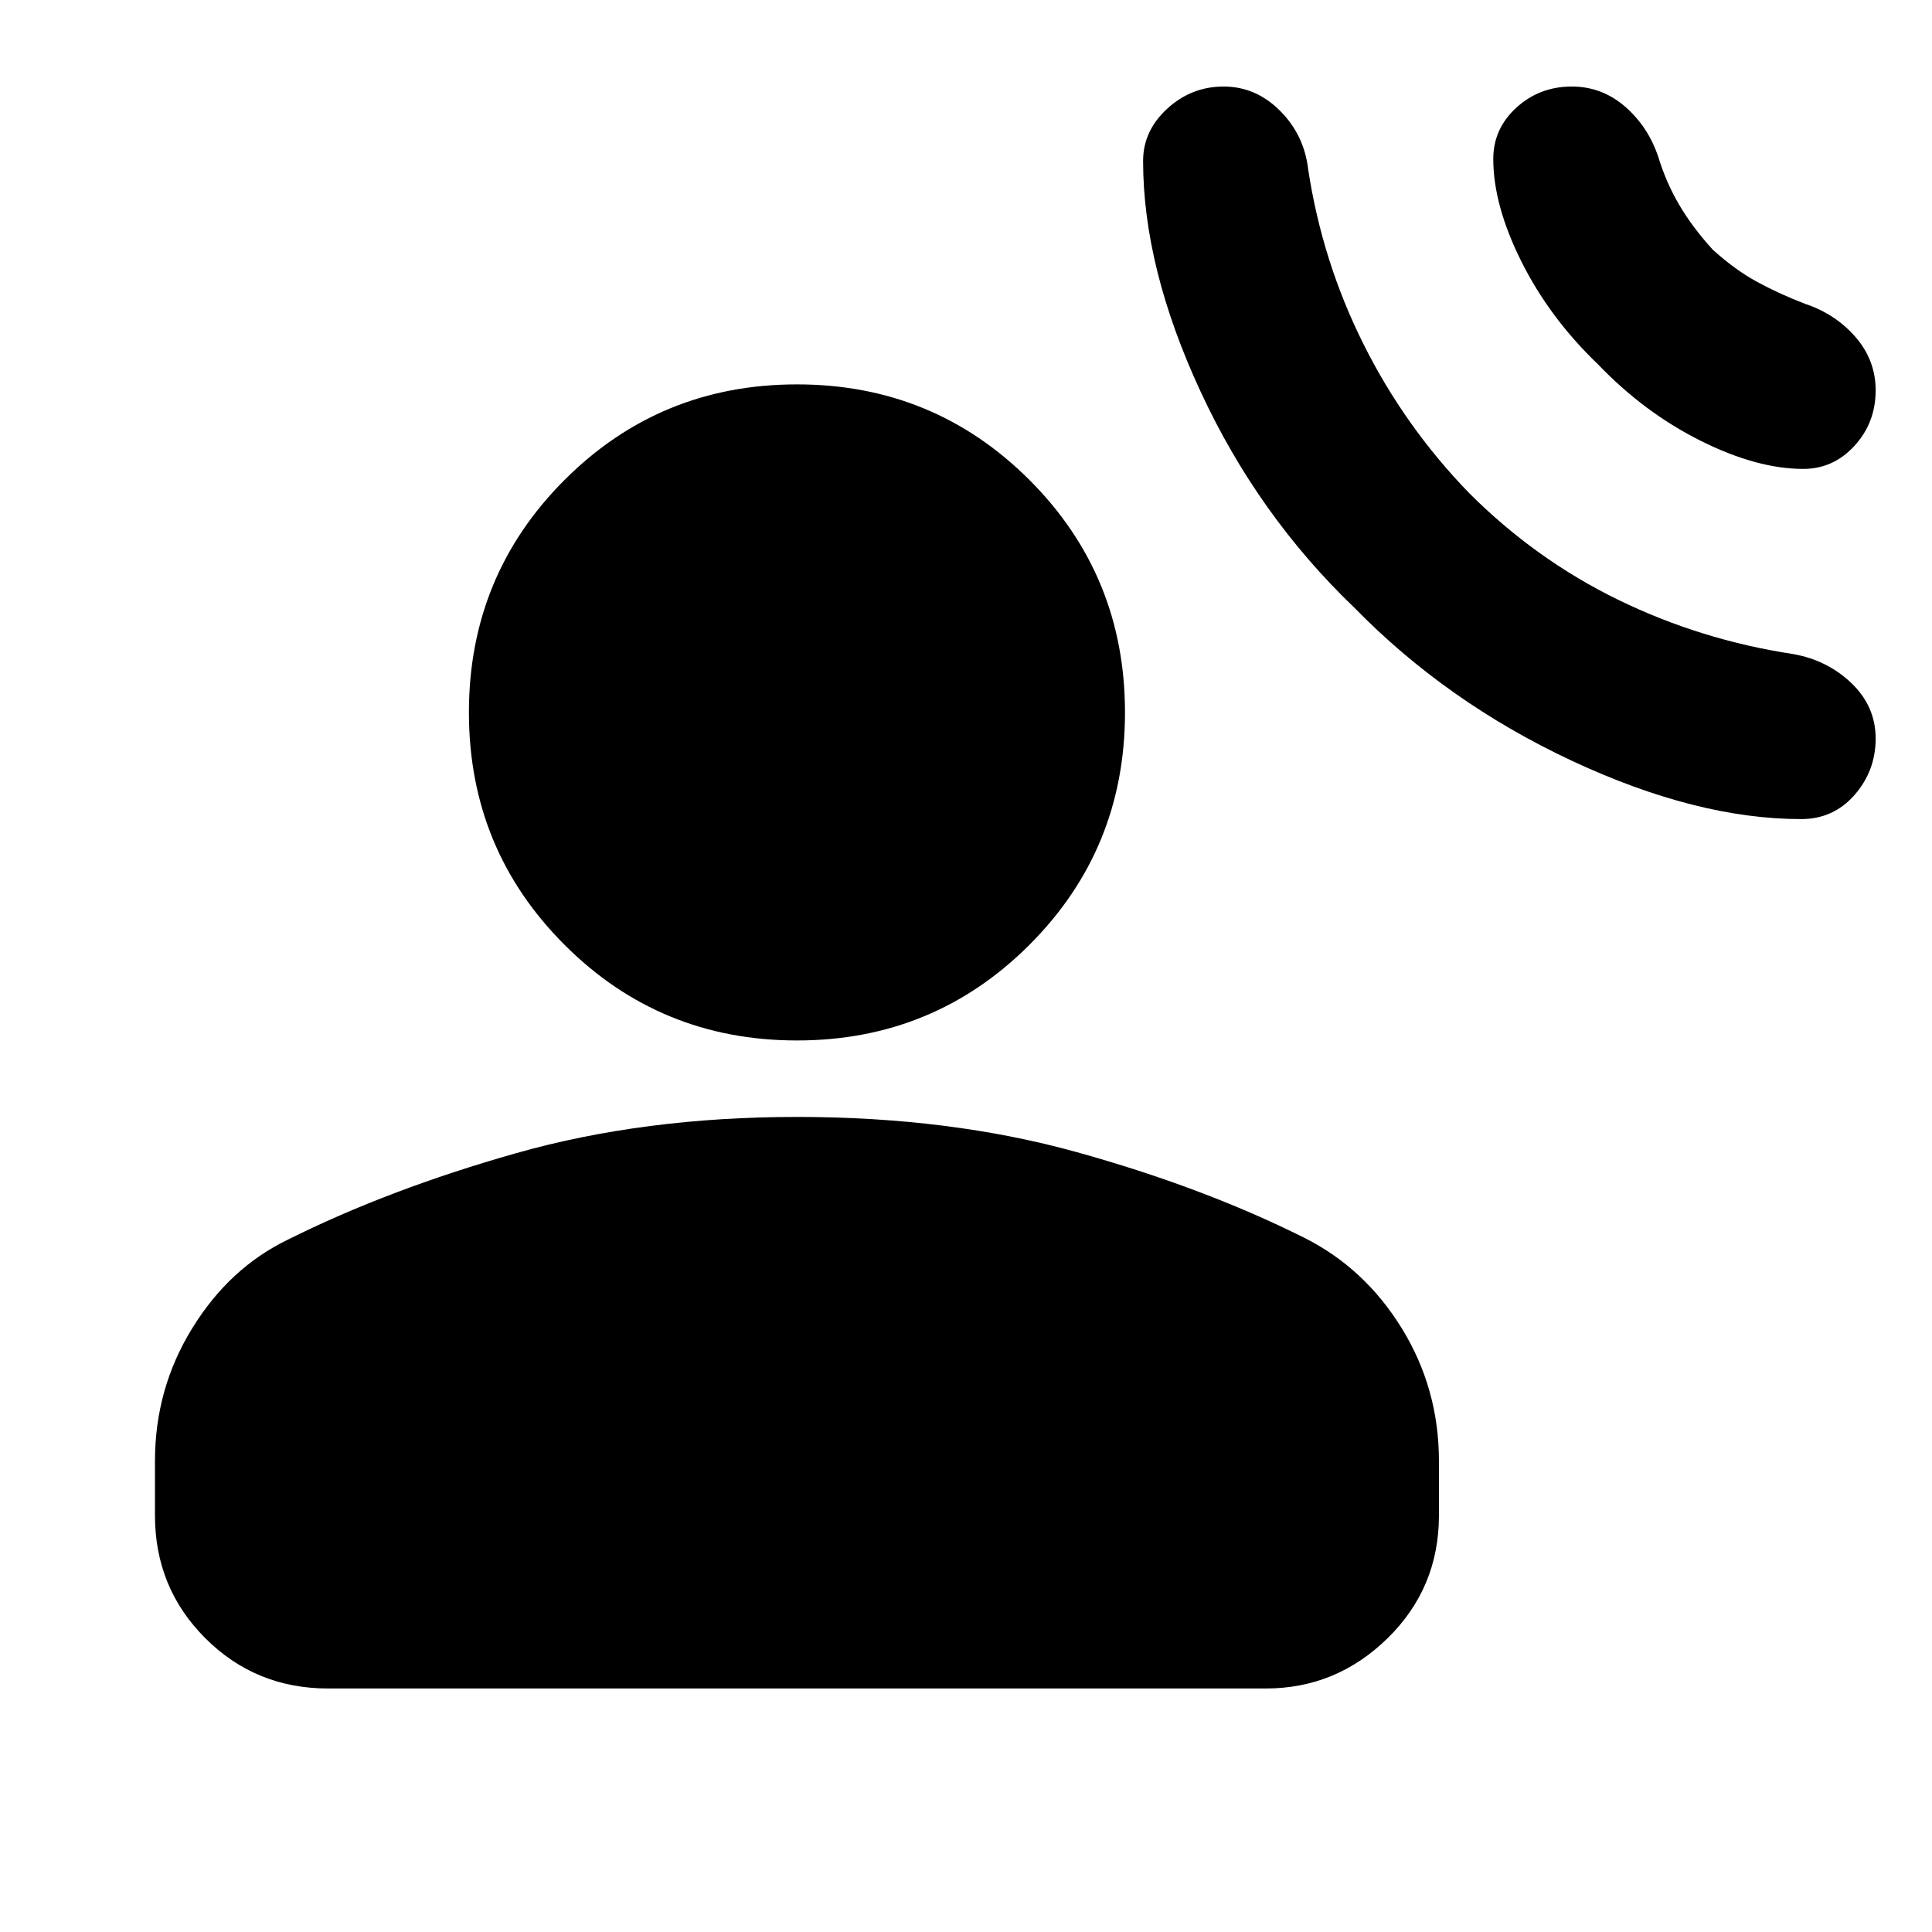 <svg xmlns="http://www.w3.org/2000/svg" height="24" width="24"><path d="M16.825 7.55q1.15 1.175 2.7 1.9 1.55.725 2.85.725.4 0 .663-.3.262-.3.262-.7 0-.4-.3-.688-.3-.287-.725-.362-1.15-.175-2.175-.675t-1.85-1.325q-.8-.825-1.312-1.85-.513-1.025-.688-2.175-.05-.425-.35-.725t-.7-.3q-.4 0-.7.275-.3.275-.3.65 0 1.325.713 2.862.712 1.538 1.912 2.688Zm3.025-3.025q.575.6 1.275.95t1.275.35q.375 0 .638-.288.262-.287.262-.687 0-.375-.25-.663-.25-.287-.625-.412-.325-.125-.6-.275-.275-.15-.55-.4-.25-.275-.412-.55-.163-.275-.263-.6-.125-.375-.412-.625-.288-.25-.663-.25-.4 0-.688.262-.287.263-.287.638 0 .575.35 1.275t.95 1.275Zm-9.95 8.4q-1.7 0-2.887-1.188Q5.825 10.55 5.825 8.85t1.188-2.888Q8.2 4.775 9.9 4.775t2.888 1.187q1.187 1.188 1.187 2.888t-1.187 2.887Q11.6 12.925 9.9 12.925Zm-5.825 8.05q-.9 0-1.525-.625-.625-.625-.625-1.525v-.675q0-.9.463-1.65.462-.75 1.187-1.1 1.25-.625 2.837-1.075 1.588-.45 3.488-.45t3.475.437q1.575.438 2.825 1.063.75.375 1.213 1.125.462.75.462 1.65v.675q0 .9-.637 1.525-.638.625-1.513.625Z"/></svg>